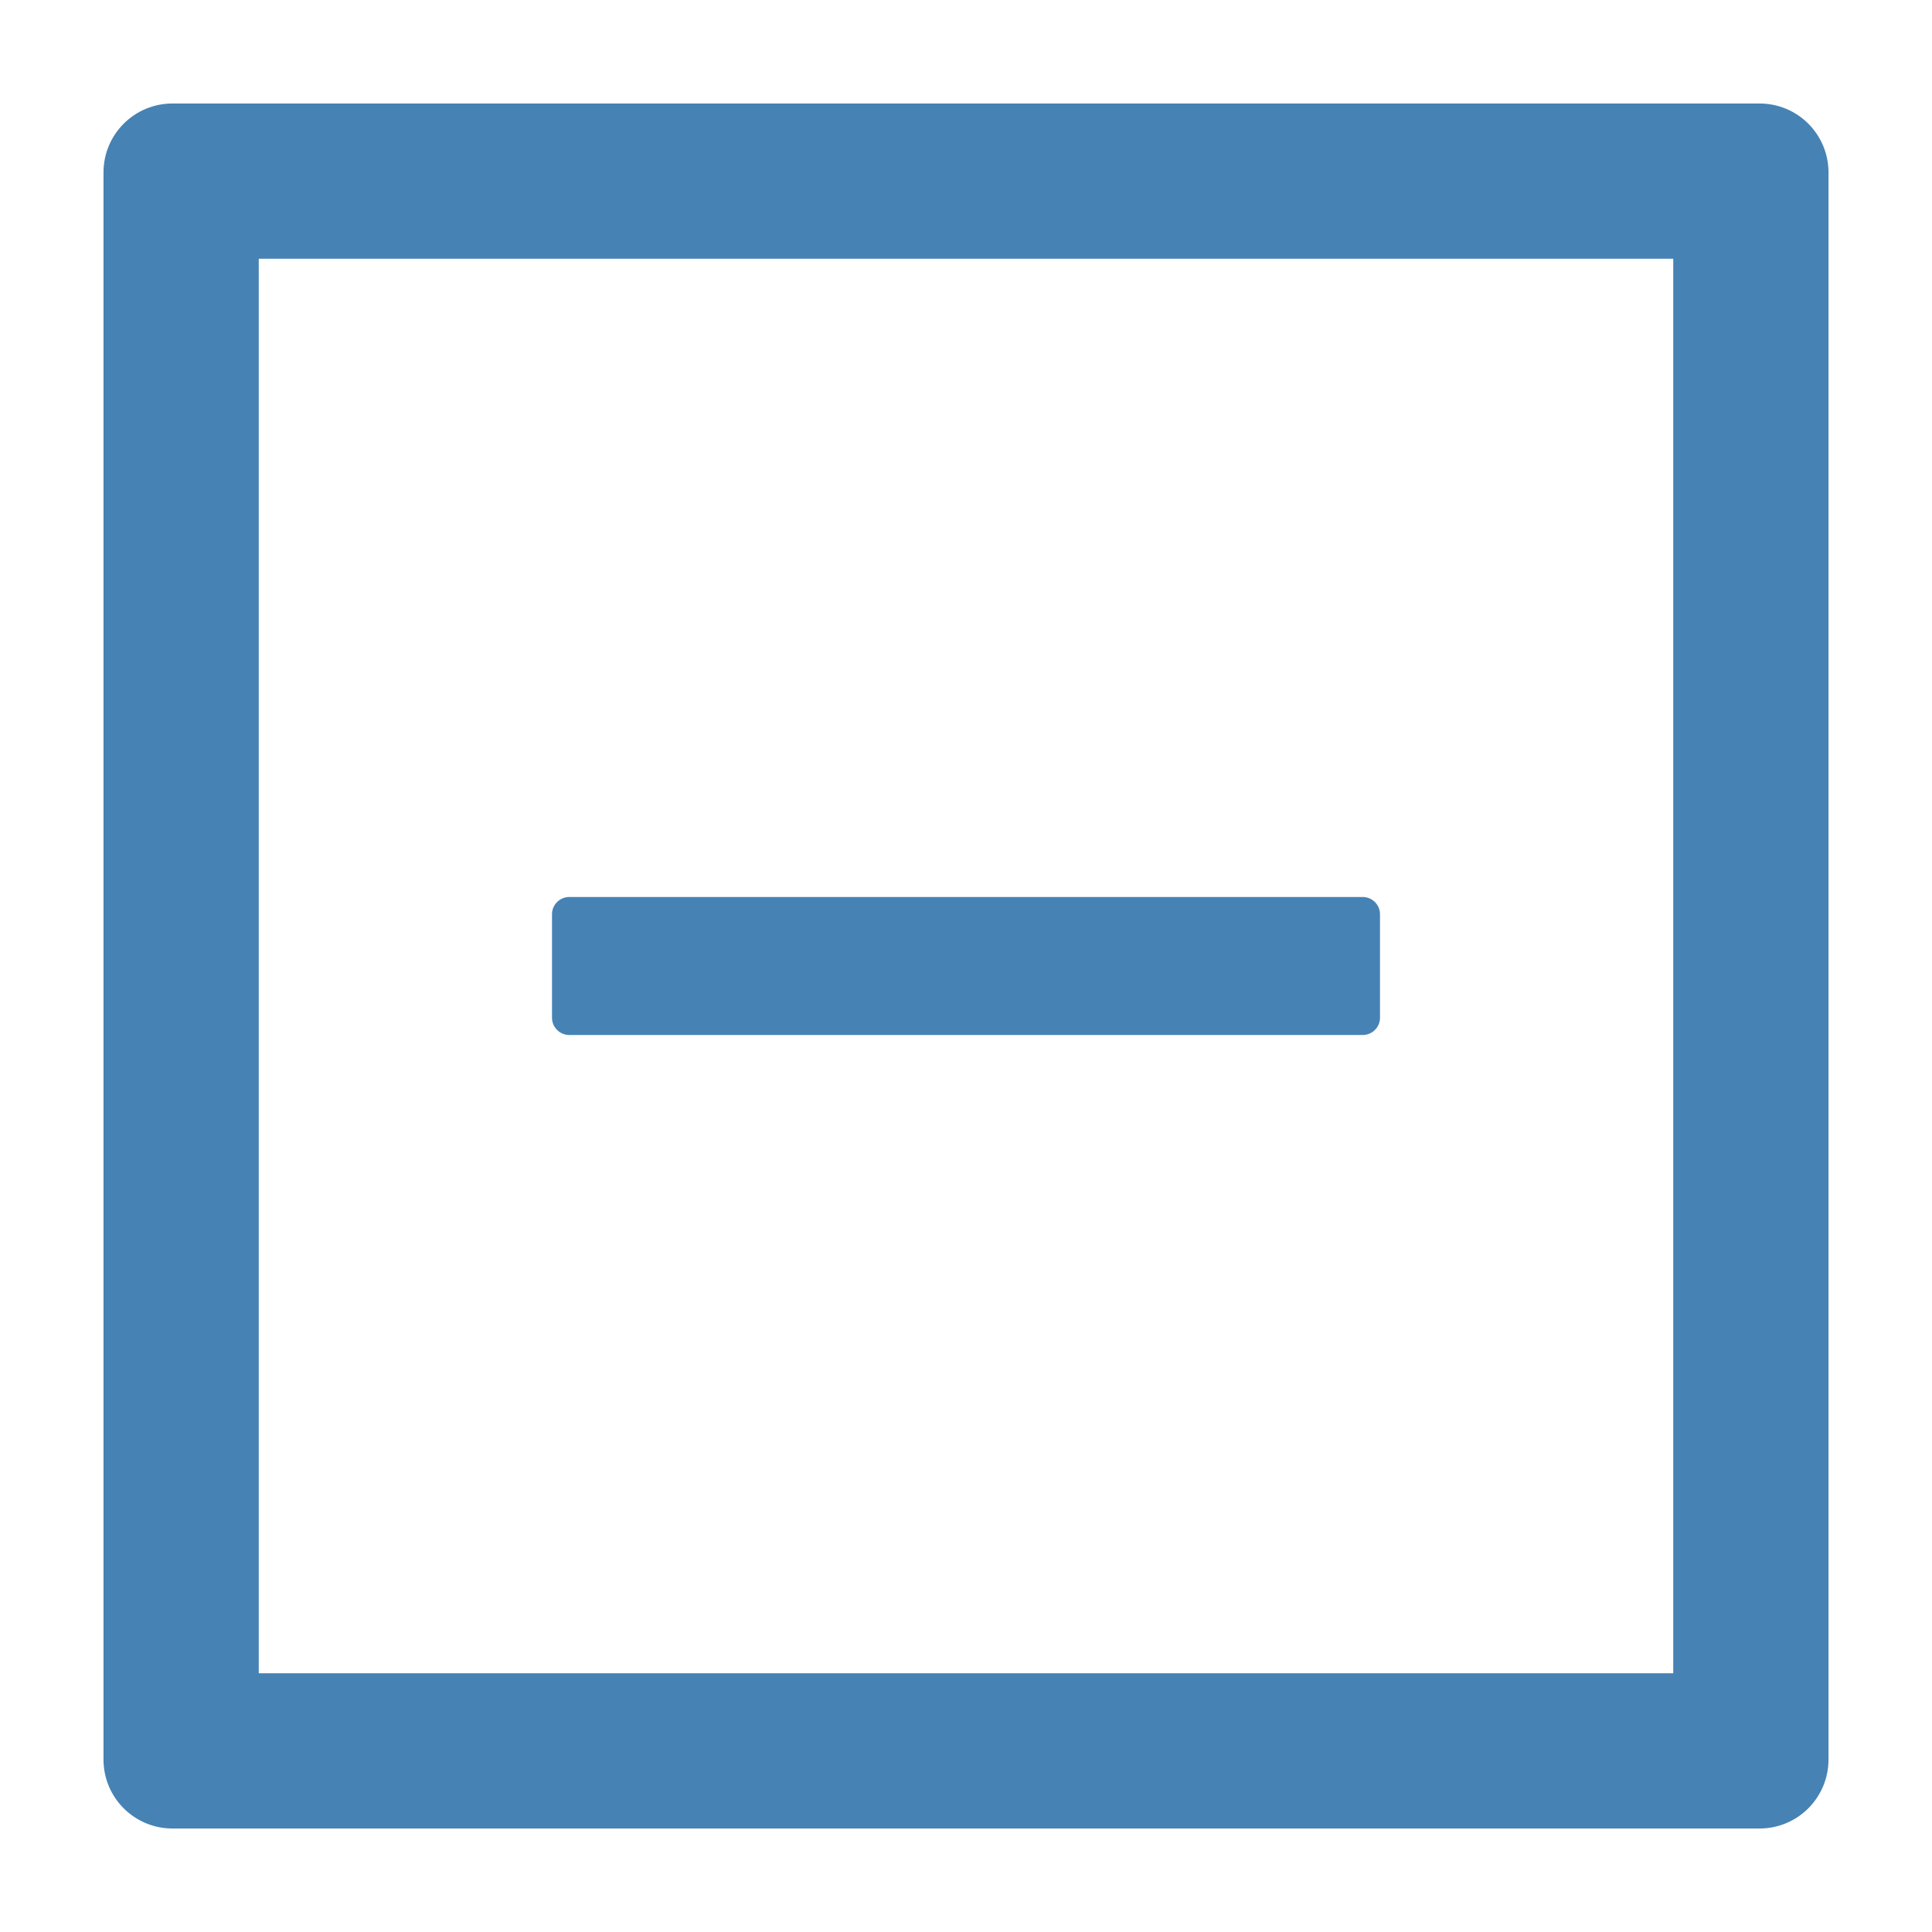 <svg
    xmlns="http://www.w3.org/2000/svg" 
    viewBox="64 64 896 896"
    focusable="false"
    class=""
    data-icon="minus-square"
    width="18px"
    height="18px"
    fill="#4682B4"	
    aria-hidden="true">
    <path d="M328 544h368c4.4 0 8-3.6 8-8v-48c0-4.4-3.6-8-8-8H328c-4.4 0-8 3.6-8 8v48c0 4.4 3.6 8 8 8z"></path><path d="M880 112H144c-17.7 0-32 14.3-32 32v736c0 17.7 14.3 32 32 32h736c17.7 0 32-14.3 32-32V144c0-17.7-14.3-32-32-32zm-40 728H184V184h656v656z"></path>
</svg>